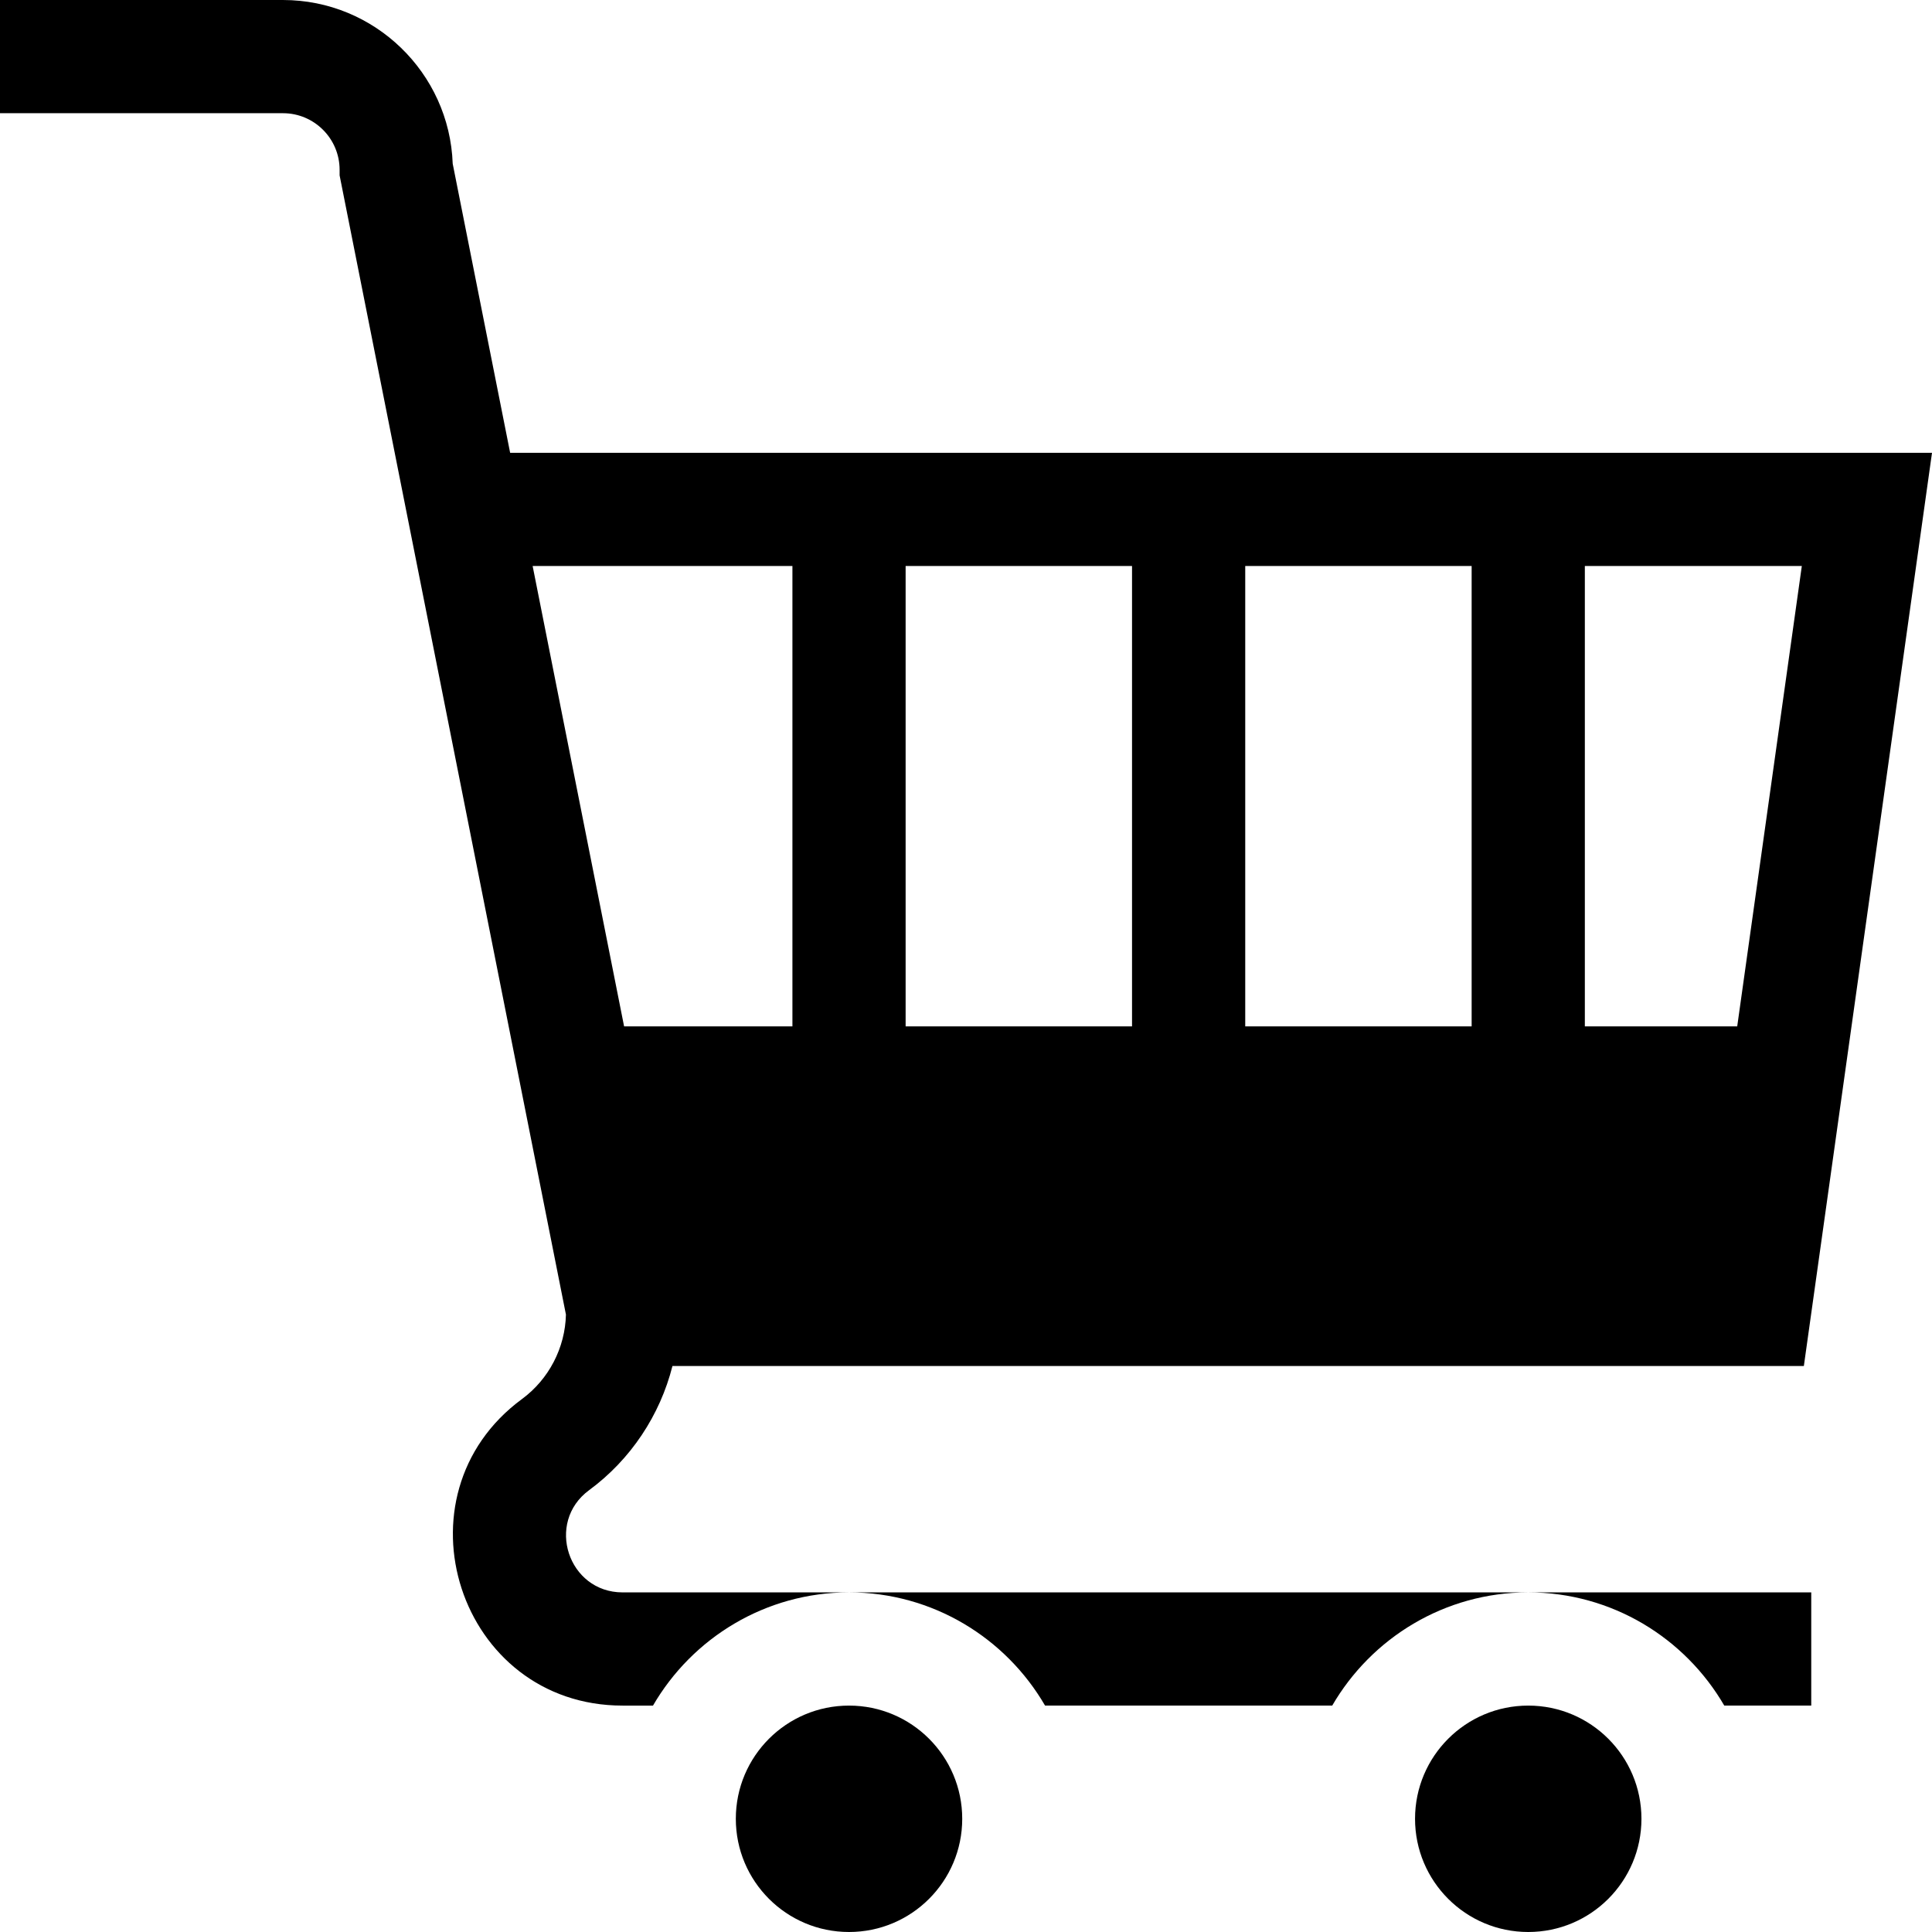 <svg id="Capa_1" enable-background="new 0 0 512 512" height="512" viewBox="0 0 512 512" width="512" xmlns="http://www.w3.org/2000/svg"><g><path d="m276.95 452h76.1c10.4-17.92 29.79-30 51.95-30h-180c22.16 0 41.55 12.08 51.95 30z"/><path d="m456.95 452h23.05v-30h-75c22.16 0 41.55 12.08 51.95 30z"/><path d="m156.12 394.91c11.04-8.13 18.79-19.86 22.09-32.91h299.83l33.96-242h-376.806l-15.223-76.621c-.855-24.066-20.7-43.379-44.971-43.379h-75v30h75c8.271 0 15 6.729 15 15v1.476l59.98 301.9c-.208 8.805-4.519 17.127-11.64 22.375-34.785 25.603-16.776 81.249 26.66 81.249h8.05c10.4-17.92 29.79-30 51.95-30h-60c-14.444 0-20.523-18.53-8.88-27.09zm173.88-122.91v-122h60v122zm-30 0h-60v-122h60zm160.38 0h-40.38v-122h57.5zm-250.38-122v122h-44.607l-24.238-122z"/><circle cx="225" cy="482" r="30"/><circle cx="405" cy="482" r="30"/></g></svg>